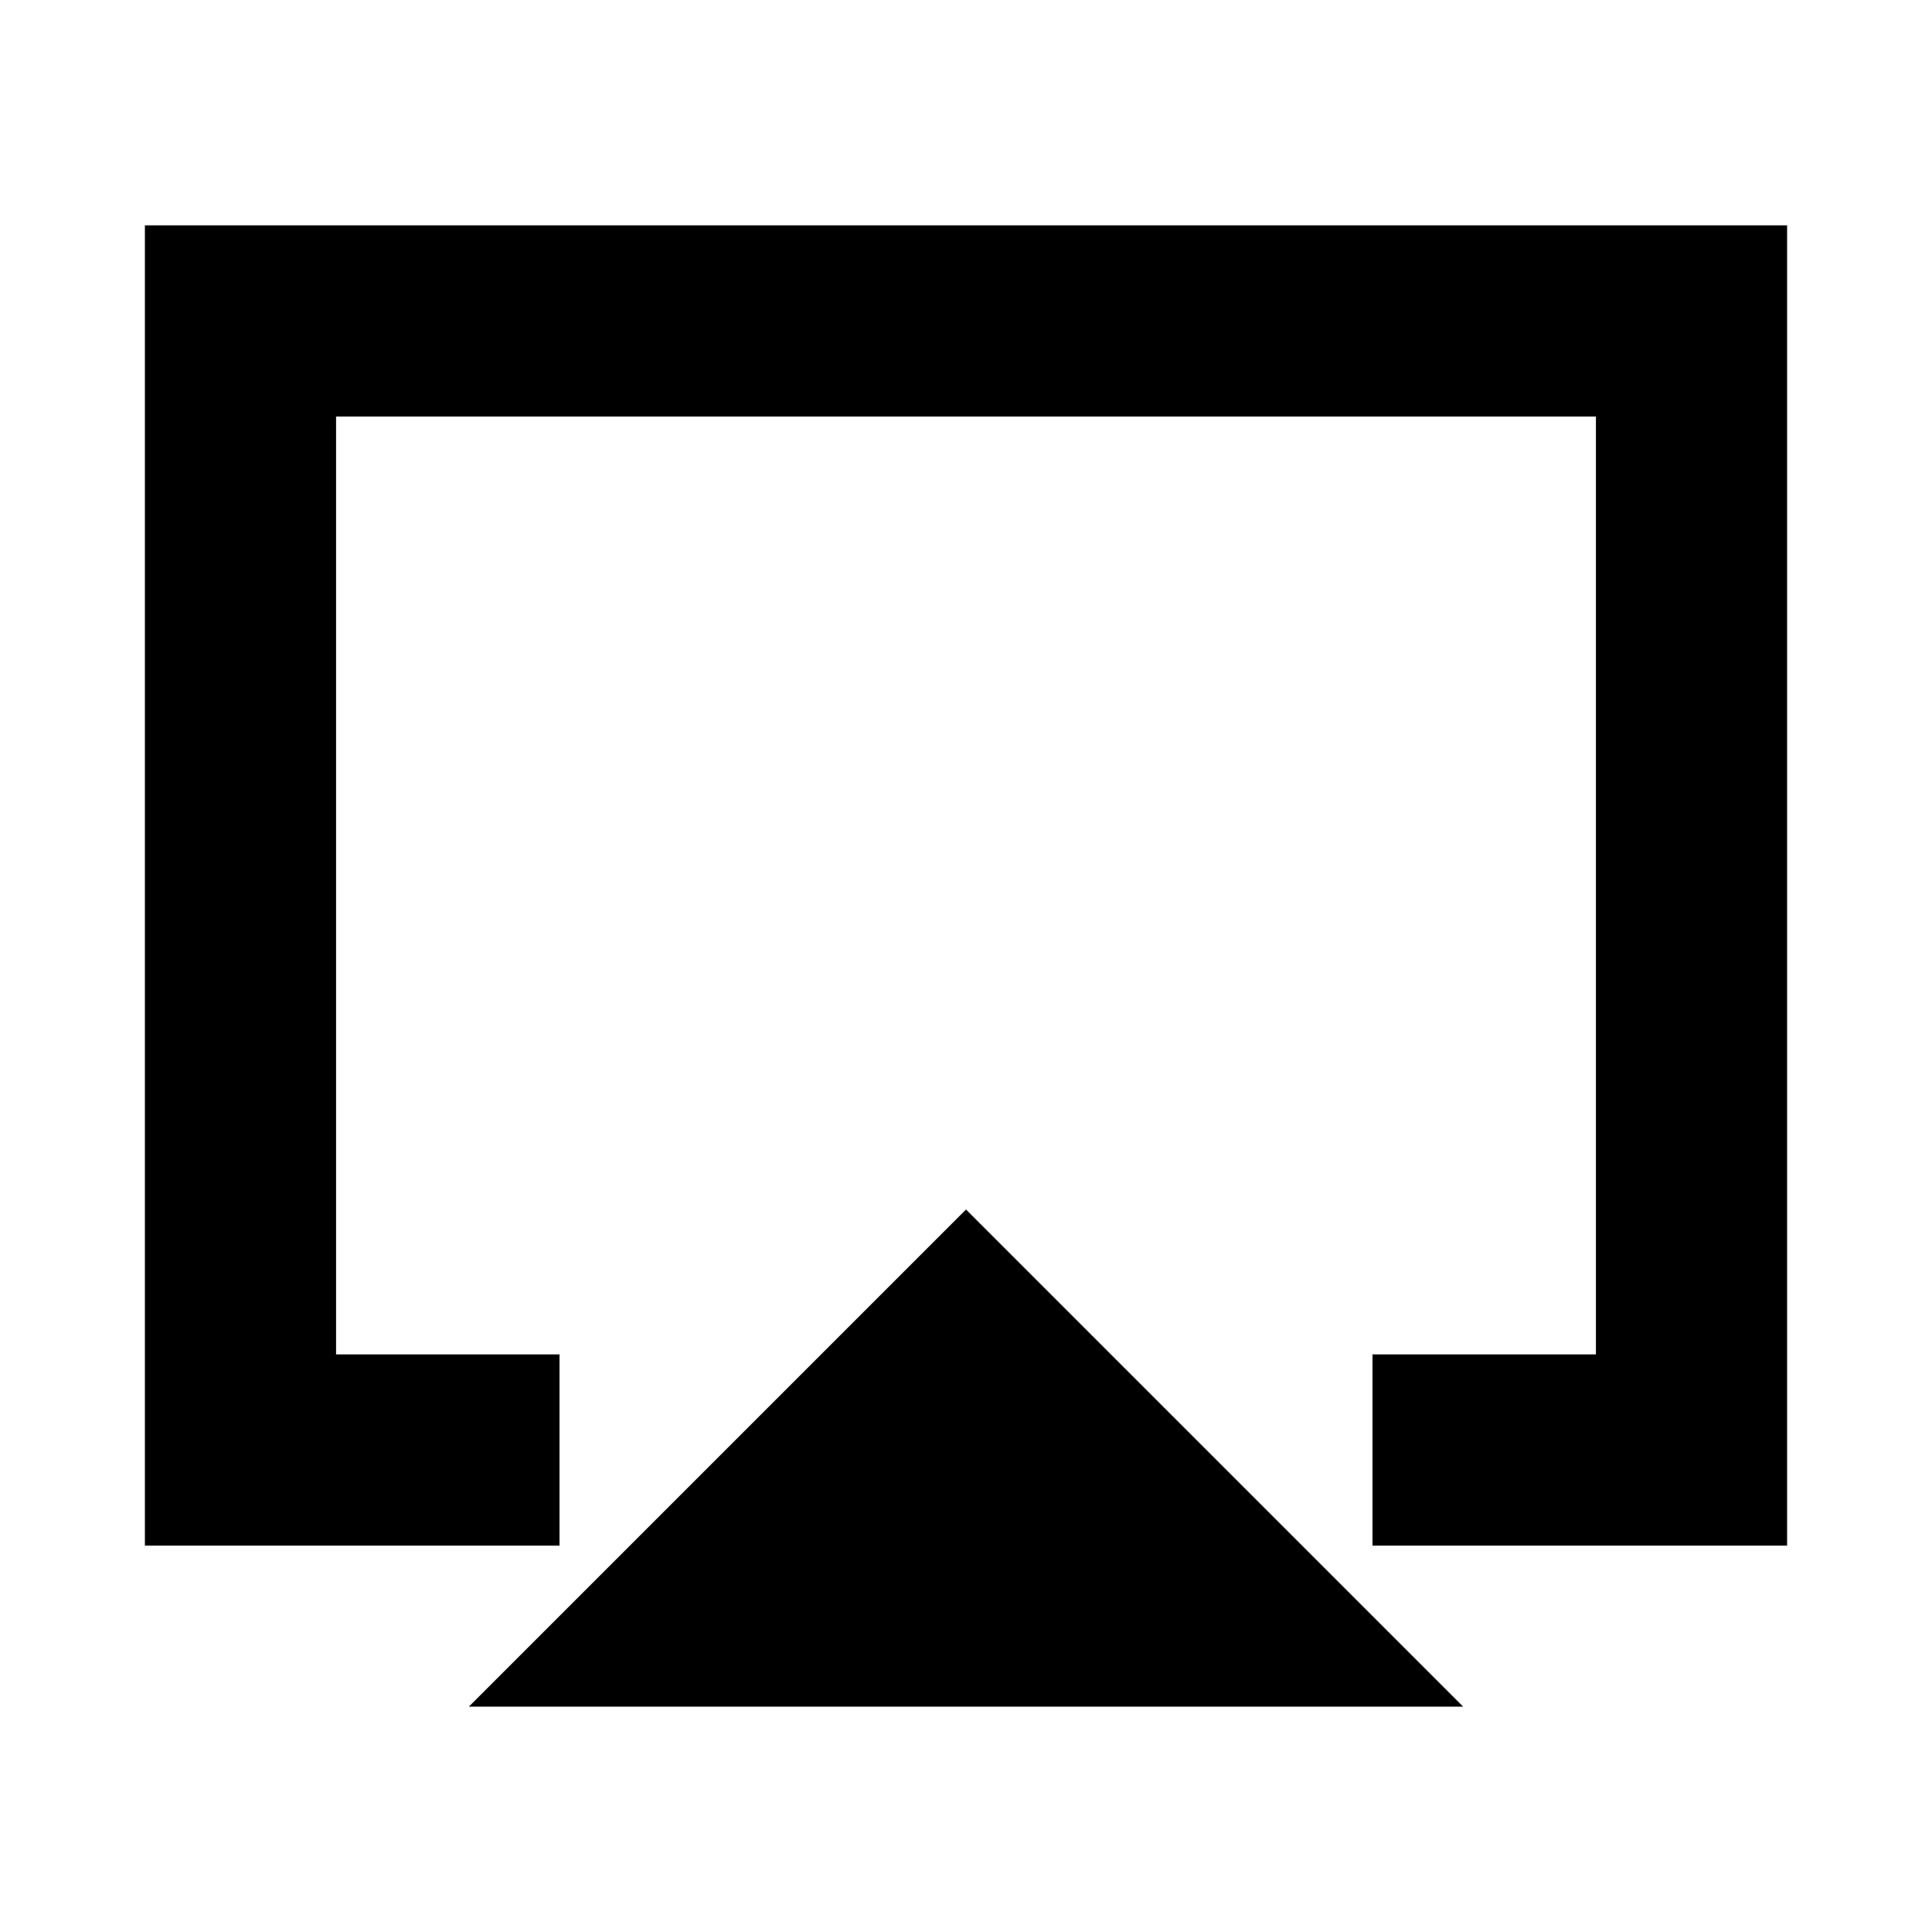 <svg xmlns="http://www.w3.org/2000/svg" height="20" width="20"><path d="M4.854 17.667 10 12.521 15.146 17.667ZM1.5 16V2.333H18.5V16H14.208V14.021H16.521V4.312H3.479V14.021H5.792V16ZM10 9.167Z"/></svg>